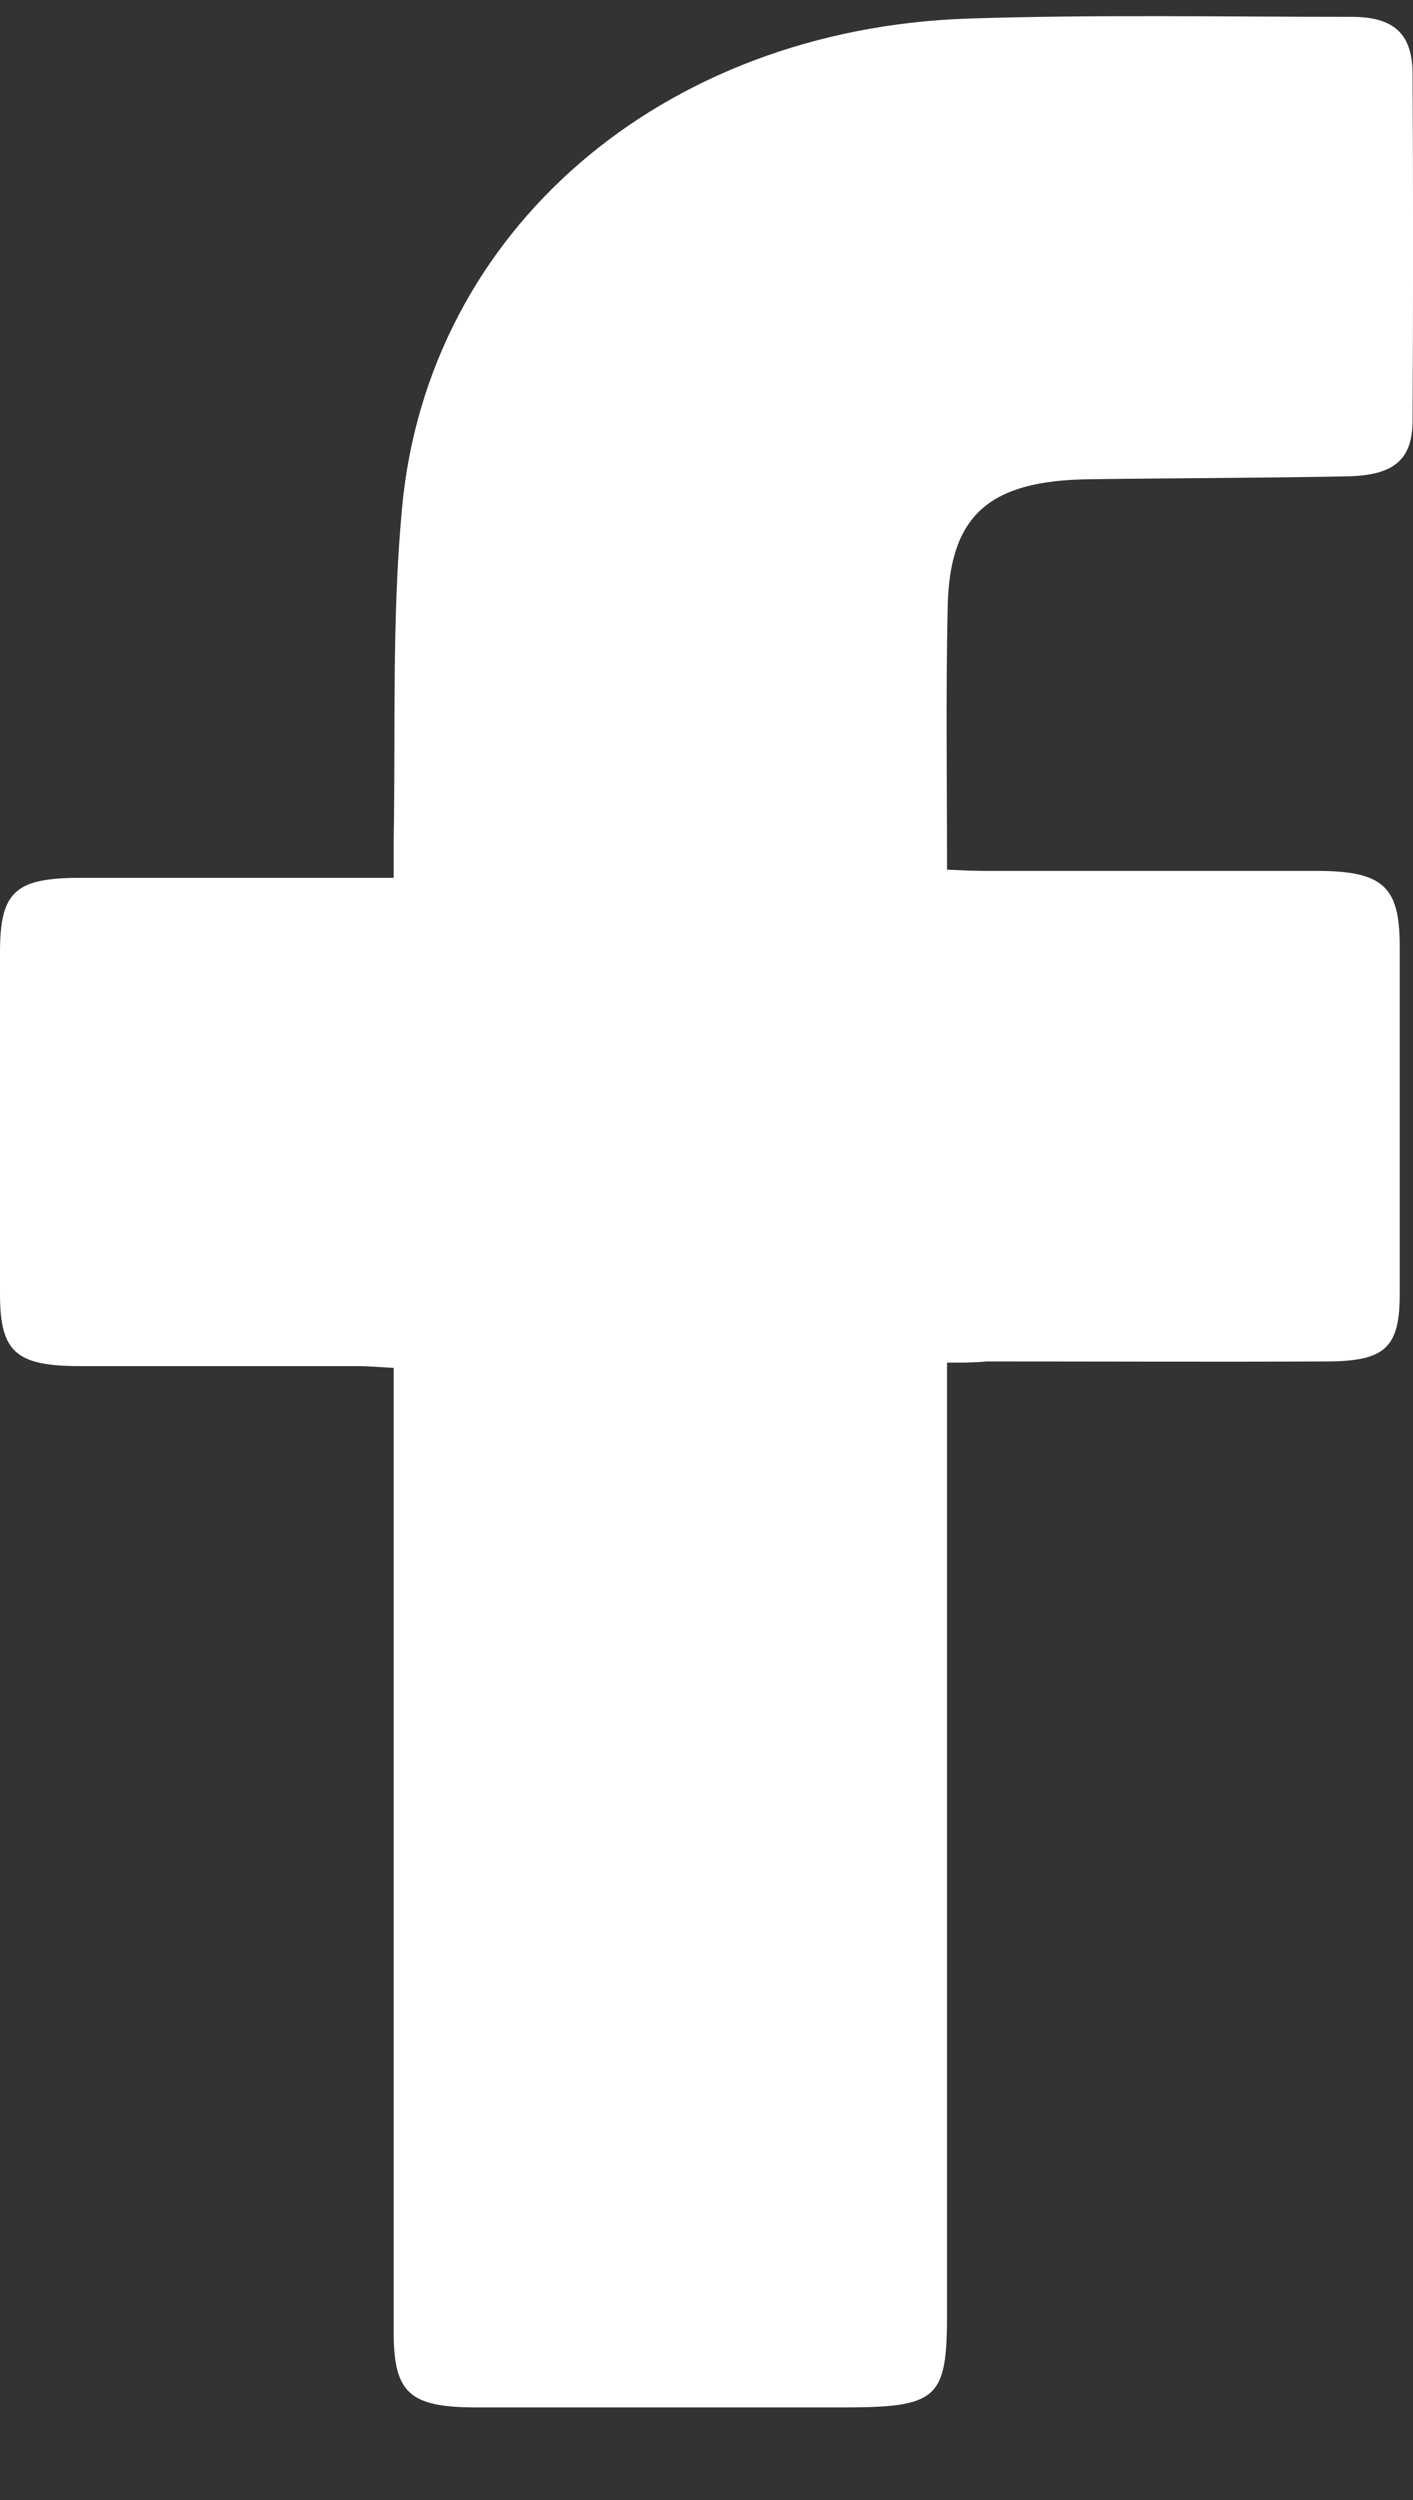 <svg width="13" height="23" viewBox="0 0 13 23" fill="none" xmlns="http://www.w3.org/2000/svg">
<rect x="0" y="0" width="13" height="23" fill="#333333" stroke="none"/>
<path d="M8.713 12.536C8.713 12.681 8.713 12.789 8.713 12.896C8.713 15.691 8.713 18.486 8.713 21.281C8.713 22.073 8.63 22.148 7.745 22.148C6.625 22.148 5.51 22.148 4.389 22.148C3.769 22.148 3.622 22.019 3.622 21.454C3.622 18.616 3.622 15.772 3.622 12.934C3.622 12.826 3.622 12.724 3.622 12.584C3.504 12.579 3.398 12.568 3.298 12.568C2.442 12.568 1.593 12.568 0.737 12.568C0.147 12.568 0 12.439 0 11.905C0 10.855 0 9.805 0 8.76C0 8.2 0.142 8.076 0.743 8.076C1.587 8.076 2.43 8.076 3.274 8.076C3.38 8.076 3.486 8.076 3.622 8.076C3.622 7.942 3.622 7.84 3.622 7.732C3.64 6.709 3.604 5.685 3.699 4.673C3.935 2.12 6.088 0.268 8.902 0.171C10.076 0.133 11.255 0.155 12.435 0.155C12.825 0.155 12.99 0.311 12.996 0.666C13.002 1.732 13.002 2.799 12.996 3.865C12.996 4.226 12.83 4.371 12.406 4.382C11.609 4.398 10.819 4.398 10.023 4.409C9.102 4.42 8.736 4.738 8.719 5.583C8.701 6.38 8.713 7.177 8.713 8.001C8.837 8.006 8.943 8.012 9.043 8.012C10.064 8.012 11.084 8.012 12.105 8.012C12.724 8.012 12.878 8.152 12.878 8.707C12.878 9.773 12.878 10.839 12.878 11.905C12.878 12.401 12.742 12.525 12.199 12.525C11.161 12.53 10.117 12.525 9.079 12.525C8.972 12.536 8.866 12.536 8.713 12.536Z" fill="white"/>
</svg>
